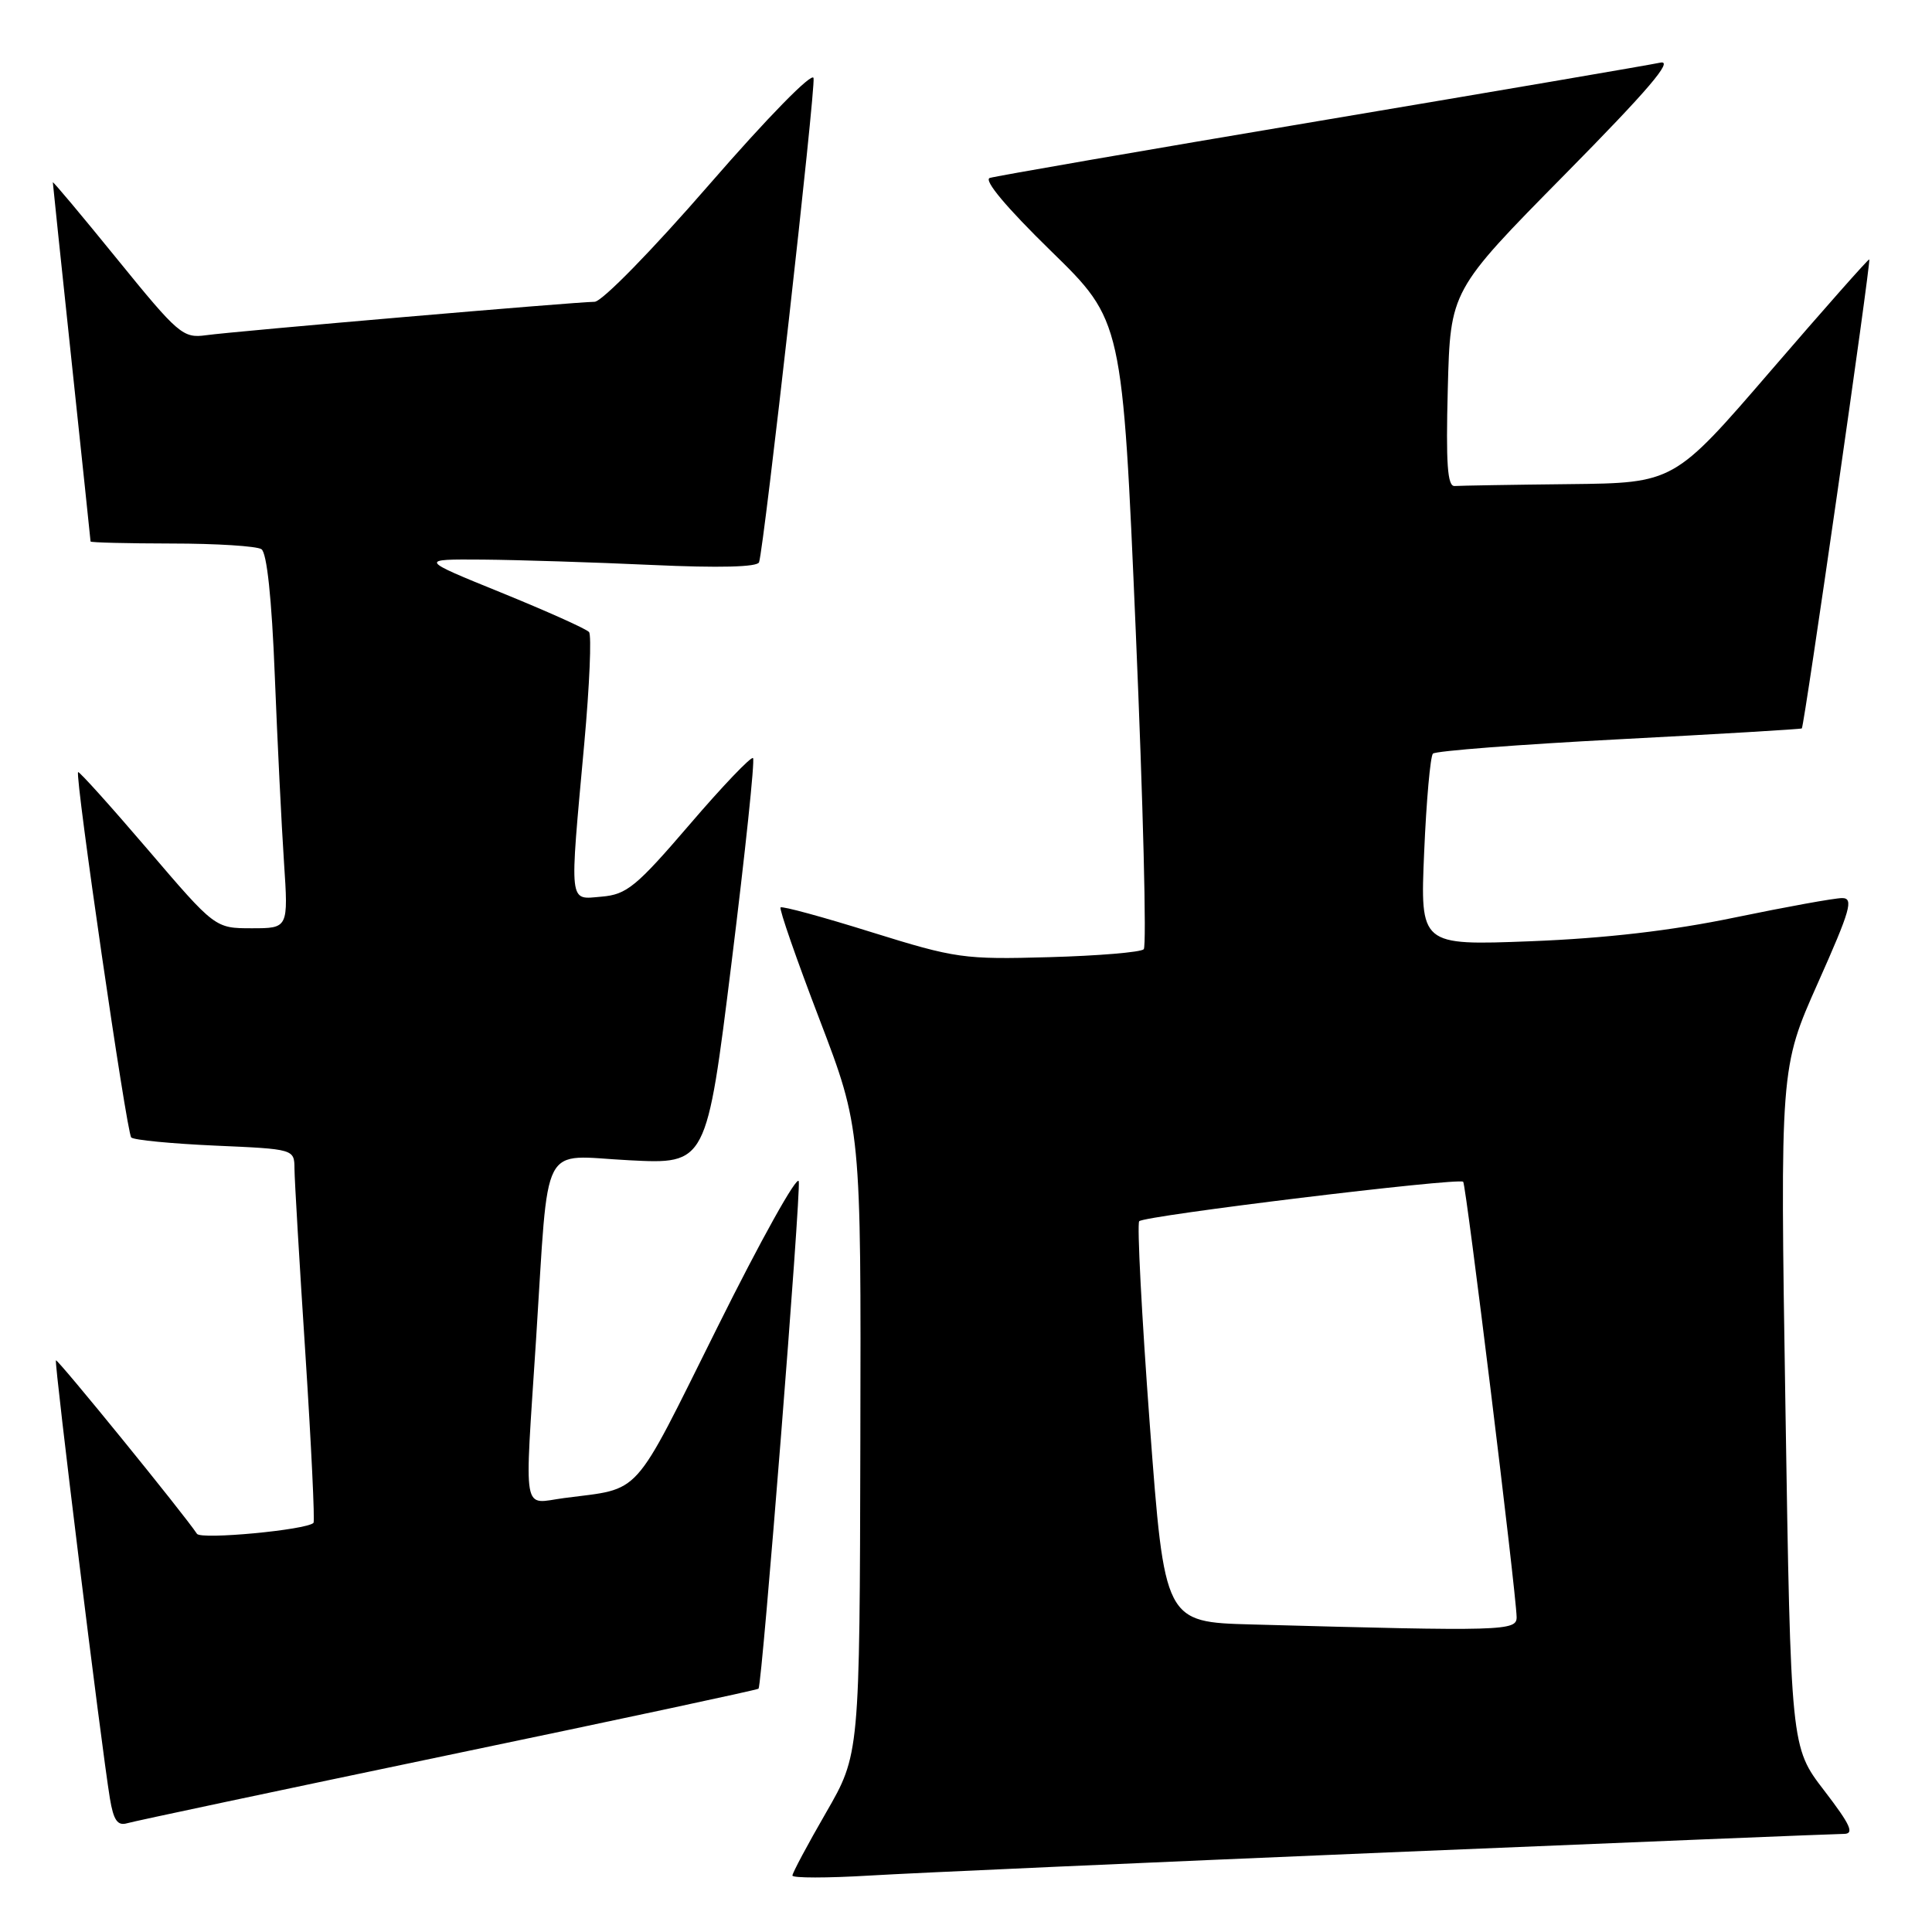 <?xml version="1.0" encoding="UTF-8" standalone="no"?>
<!DOCTYPE svg PUBLIC "-//W3C//DTD SVG 1.1//EN" "http://www.w3.org/Graphics/SVG/1.1/DTD/svg11.dtd" >
<svg xmlns="http://www.w3.org/2000/svg" xmlns:xlink="http://www.w3.org/1999/xlink" version="1.1" viewBox="0 0 256 256">
 <g >
 <path fill="currentColor"
d=" M 184.00 245.45 C 216.18 244.11 243.31 243.00 244.31 243.00 C 245.75 243.00 245.23 241.84 241.71 237.25 C 237.29 231.50 237.29 231.50 236.58 186.50 C 235.87 141.50 235.87 141.50 240.88 130.25 C 245.20 120.56 245.65 119.00 244.09 119.00 C 243.09 119.00 236.70 120.16 229.89 121.57 C 221.49 123.32 212.77 124.33 202.84 124.72 C 188.18 125.28 188.18 125.28 188.71 112.89 C 189.00 106.08 189.53 100.21 189.87 99.86 C 190.22 99.50 201.30 98.65 214.50 97.96 C 227.70 97.27 238.61 96.62 238.75 96.52 C 239.07 96.28 247.94 34.60 247.69 34.37 C 247.58 34.28 241.72 40.91 234.66 49.10 C 221.82 64.00 221.82 64.00 207.91 64.15 C 200.26 64.23 193.44 64.35 192.75 64.40 C 191.79 64.48 191.58 61.45 191.84 51.50 C 192.18 38.50 192.18 38.50 207.34 23.13 C 218.38 11.94 221.82 7.91 220.00 8.30 C 218.62 8.60 198.38 12.06 175.00 15.99 C 151.62 19.92 131.89 23.34 131.15 23.58 C 130.30 23.85 133.37 27.51 139.26 33.26 C 148.73 42.50 148.73 42.50 150.50 83.78 C 151.47 106.49 151.95 125.39 151.55 125.78 C 151.16 126.18 145.51 126.65 139.00 126.83 C 127.72 127.15 126.62 126.99 115.48 123.52 C 109.06 121.51 103.63 120.03 103.43 120.24 C 103.22 120.44 105.54 127.11 108.58 135.05 C 114.10 149.50 114.10 149.50 114.00 190.98 C 113.91 232.46 113.91 232.46 109.45 240.19 C 107.00 244.43 105.00 248.18 105.00 248.52 C 105.00 248.86 109.61 248.86 115.25 248.52 C 120.89 248.18 151.82 246.80 184.00 245.45 Z  M 59.40 232.56 C 81.90 227.87 100.40 223.91 100.51 223.76 C 100.99 223.15 106.15 158.02 105.84 156.53 C 105.65 155.62 100.79 164.34 95.04 175.91 C 83.62 198.84 85.16 197.13 74.75 198.50 C 69.12 199.24 69.49 201.31 71.03 177.50 C 72.77 150.56 71.43 153.14 83.36 153.74 C 93.62 154.27 93.62 154.27 96.93 127.59 C 98.75 112.91 100.04 100.70 99.78 100.45 C 99.53 100.20 95.75 104.15 91.38 109.25 C 84.31 117.49 83.04 118.53 79.72 118.81 C 75.31 119.18 75.44 120.29 77.42 98.50 C 78.12 90.80 78.40 84.16 78.05 83.75 C 77.69 83.33 72.47 80.99 66.45 78.54 C 55.50 74.09 55.50 74.09 64.00 74.15 C 68.67 74.19 78.75 74.51 86.38 74.86 C 95.32 75.27 100.37 75.14 100.58 74.50 C 101.26 72.40 108.09 11.73 107.80 10.34 C 107.63 9.51 101.74 15.52 94.00 24.43 C 86.41 33.17 79.75 39.99 78.78 39.99 C 76.32 40.00 31.12 43.89 27.29 44.42 C 24.25 44.84 23.62 44.30 15.54 34.35 C 10.84 28.56 7.00 23.98 7.00 24.16 C 7.00 24.35 8.13 35.07 9.50 48.00 C 10.87 60.93 12.00 71.61 12.00 71.75 C 12.00 71.89 16.84 72.01 22.75 72.02 C 28.66 72.02 34.01 72.36 34.64 72.77 C 35.36 73.23 36.01 79.30 36.41 89.50 C 36.76 98.30 37.31 109.44 37.63 114.25 C 38.21 123.00 38.21 123.00 33.36 123.00 C 28.50 123.00 28.50 123.00 19.55 112.53 C 14.63 106.78 10.49 102.18 10.35 102.31 C 9.90 102.77 16.78 150.11 17.39 150.72 C 17.72 151.06 22.72 151.54 28.50 151.80 C 39.00 152.26 39.00 152.26 39.02 154.88 C 39.03 156.32 39.68 167.39 40.47 179.47 C 41.25 191.56 41.73 201.60 41.54 201.79 C 40.60 202.73 26.64 204.04 26.10 203.24 C 24.37 200.62 7.63 180.04 7.41 180.25 C 7.16 180.51 13.43 231.43 14.56 238.29 C 15.04 241.19 15.57 241.96 16.84 241.59 C 17.75 241.32 36.91 237.26 59.40 232.56 Z  M 165.90 215.25 C 154.31 214.94 154.31 214.94 152.35 188.72 C 151.28 174.30 150.65 162.19 150.95 161.82 C 151.54 161.09 193.24 156.02 193.88 156.59 C 194.26 156.93 200.88 210.87 200.96 214.25 C 201.00 216.12 199.45 216.17 165.90 215.25 Z "/>
</g>
</svg>